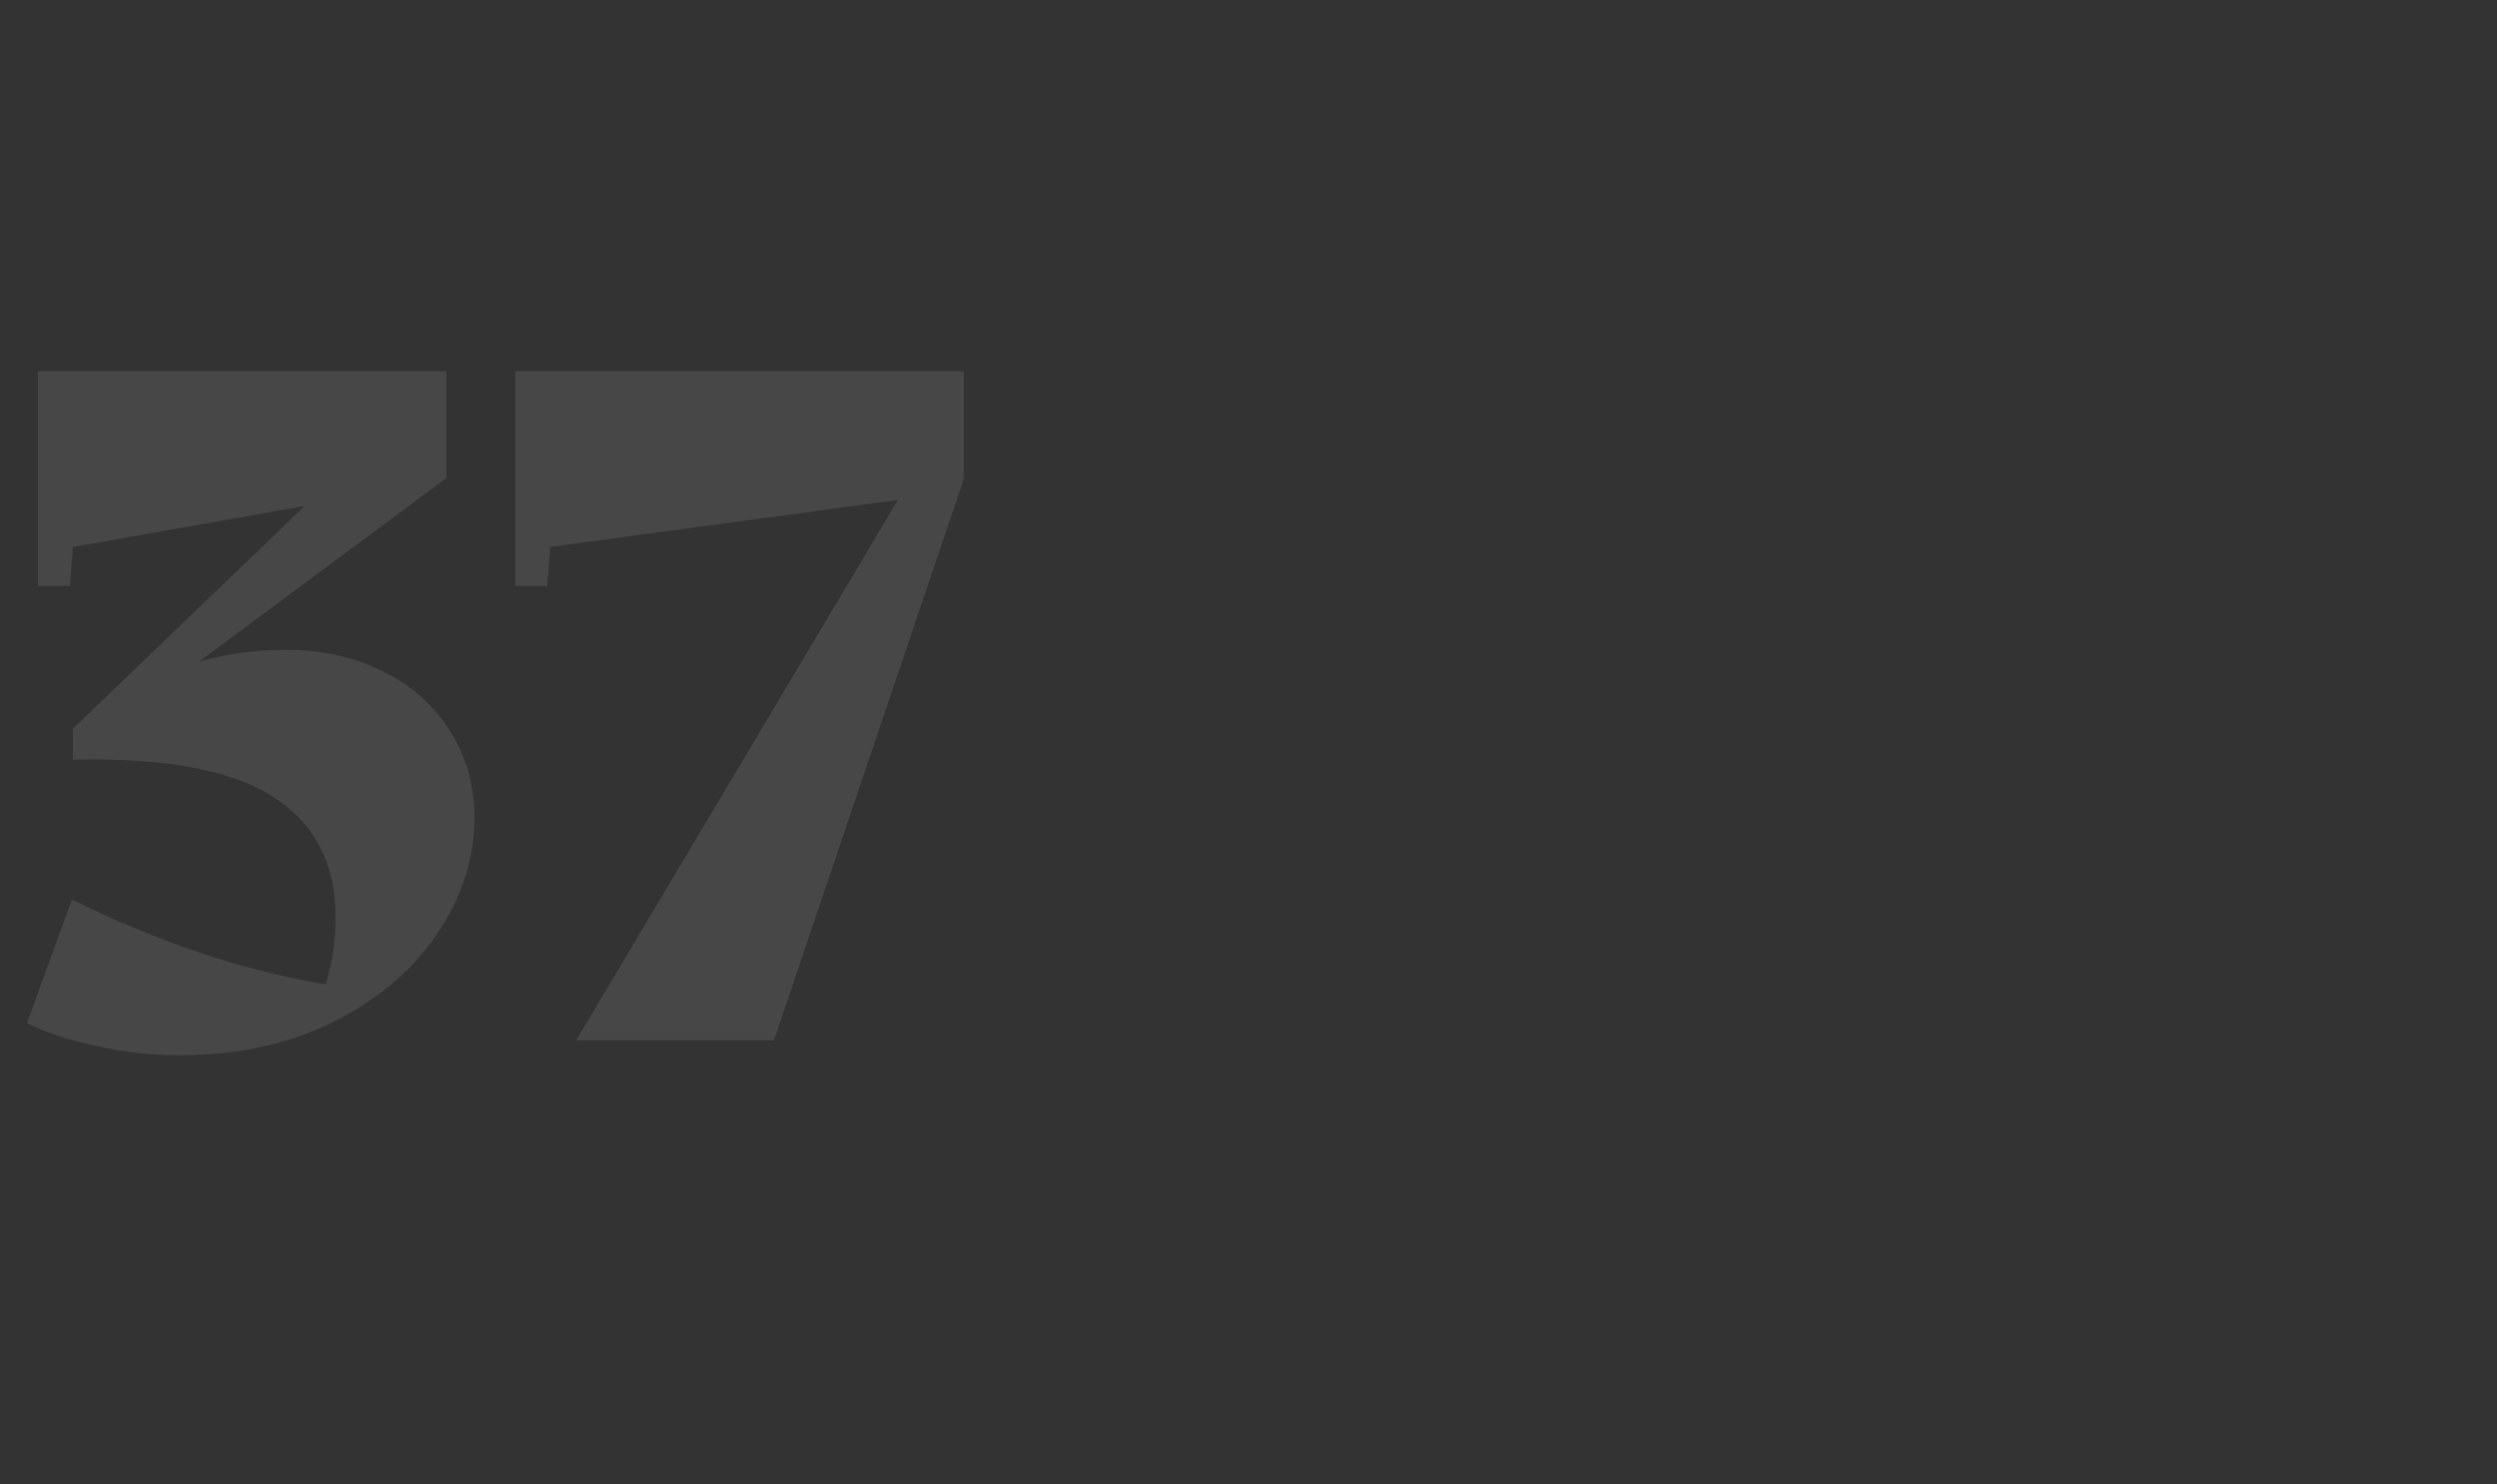 <svg width="180" height="107" viewBox="0 0 180 107" fill="none" xmlns="http://www.w3.org/2000/svg">
<rect x="0" y="0" width="180" height="107" fill="#333333" stroke="none"/>
<path d="M20.592 46.848C23.232 46.848 25.584 47.376 27.648 48.432C29.712 49.44 31.32 50.88 32.472 52.752C33.624 54.576 34.2 56.64 34.2 58.944C34.2 61.872 33.312 64.656 31.536 67.296C29.76 69.936 27.24 72.072 23.976 73.704C20.76 75.288 17.064 76.08 12.888 76.08C10.92 76.08 8.976 75.864 7.056 75.432C5.136 75.048 3.432 74.496 1.944 73.776L5.184 64.848C11.376 67.92 17.472 69.96 23.472 70.968C23.952 69.432 24.192 67.824 24.192 66.144C24.192 62.256 22.68 59.352 19.656 57.432C16.68 55.512 11.88 54.624 5.256 54.768V52.536L21.96 36.48L5.256 39.432L5.04 42.24H2.736V26.76H32.184V34.464L14.328 47.712C16.344 47.136 18.432 46.848 20.592 46.848ZM69.473 26.76V34.536L55.793 75H41.537L64.721 36.048L39.665 39.432L39.449 42.24H37.145V26.76H69.473Z" fill="white" fill-opacity="0.1"/>
</svg>
